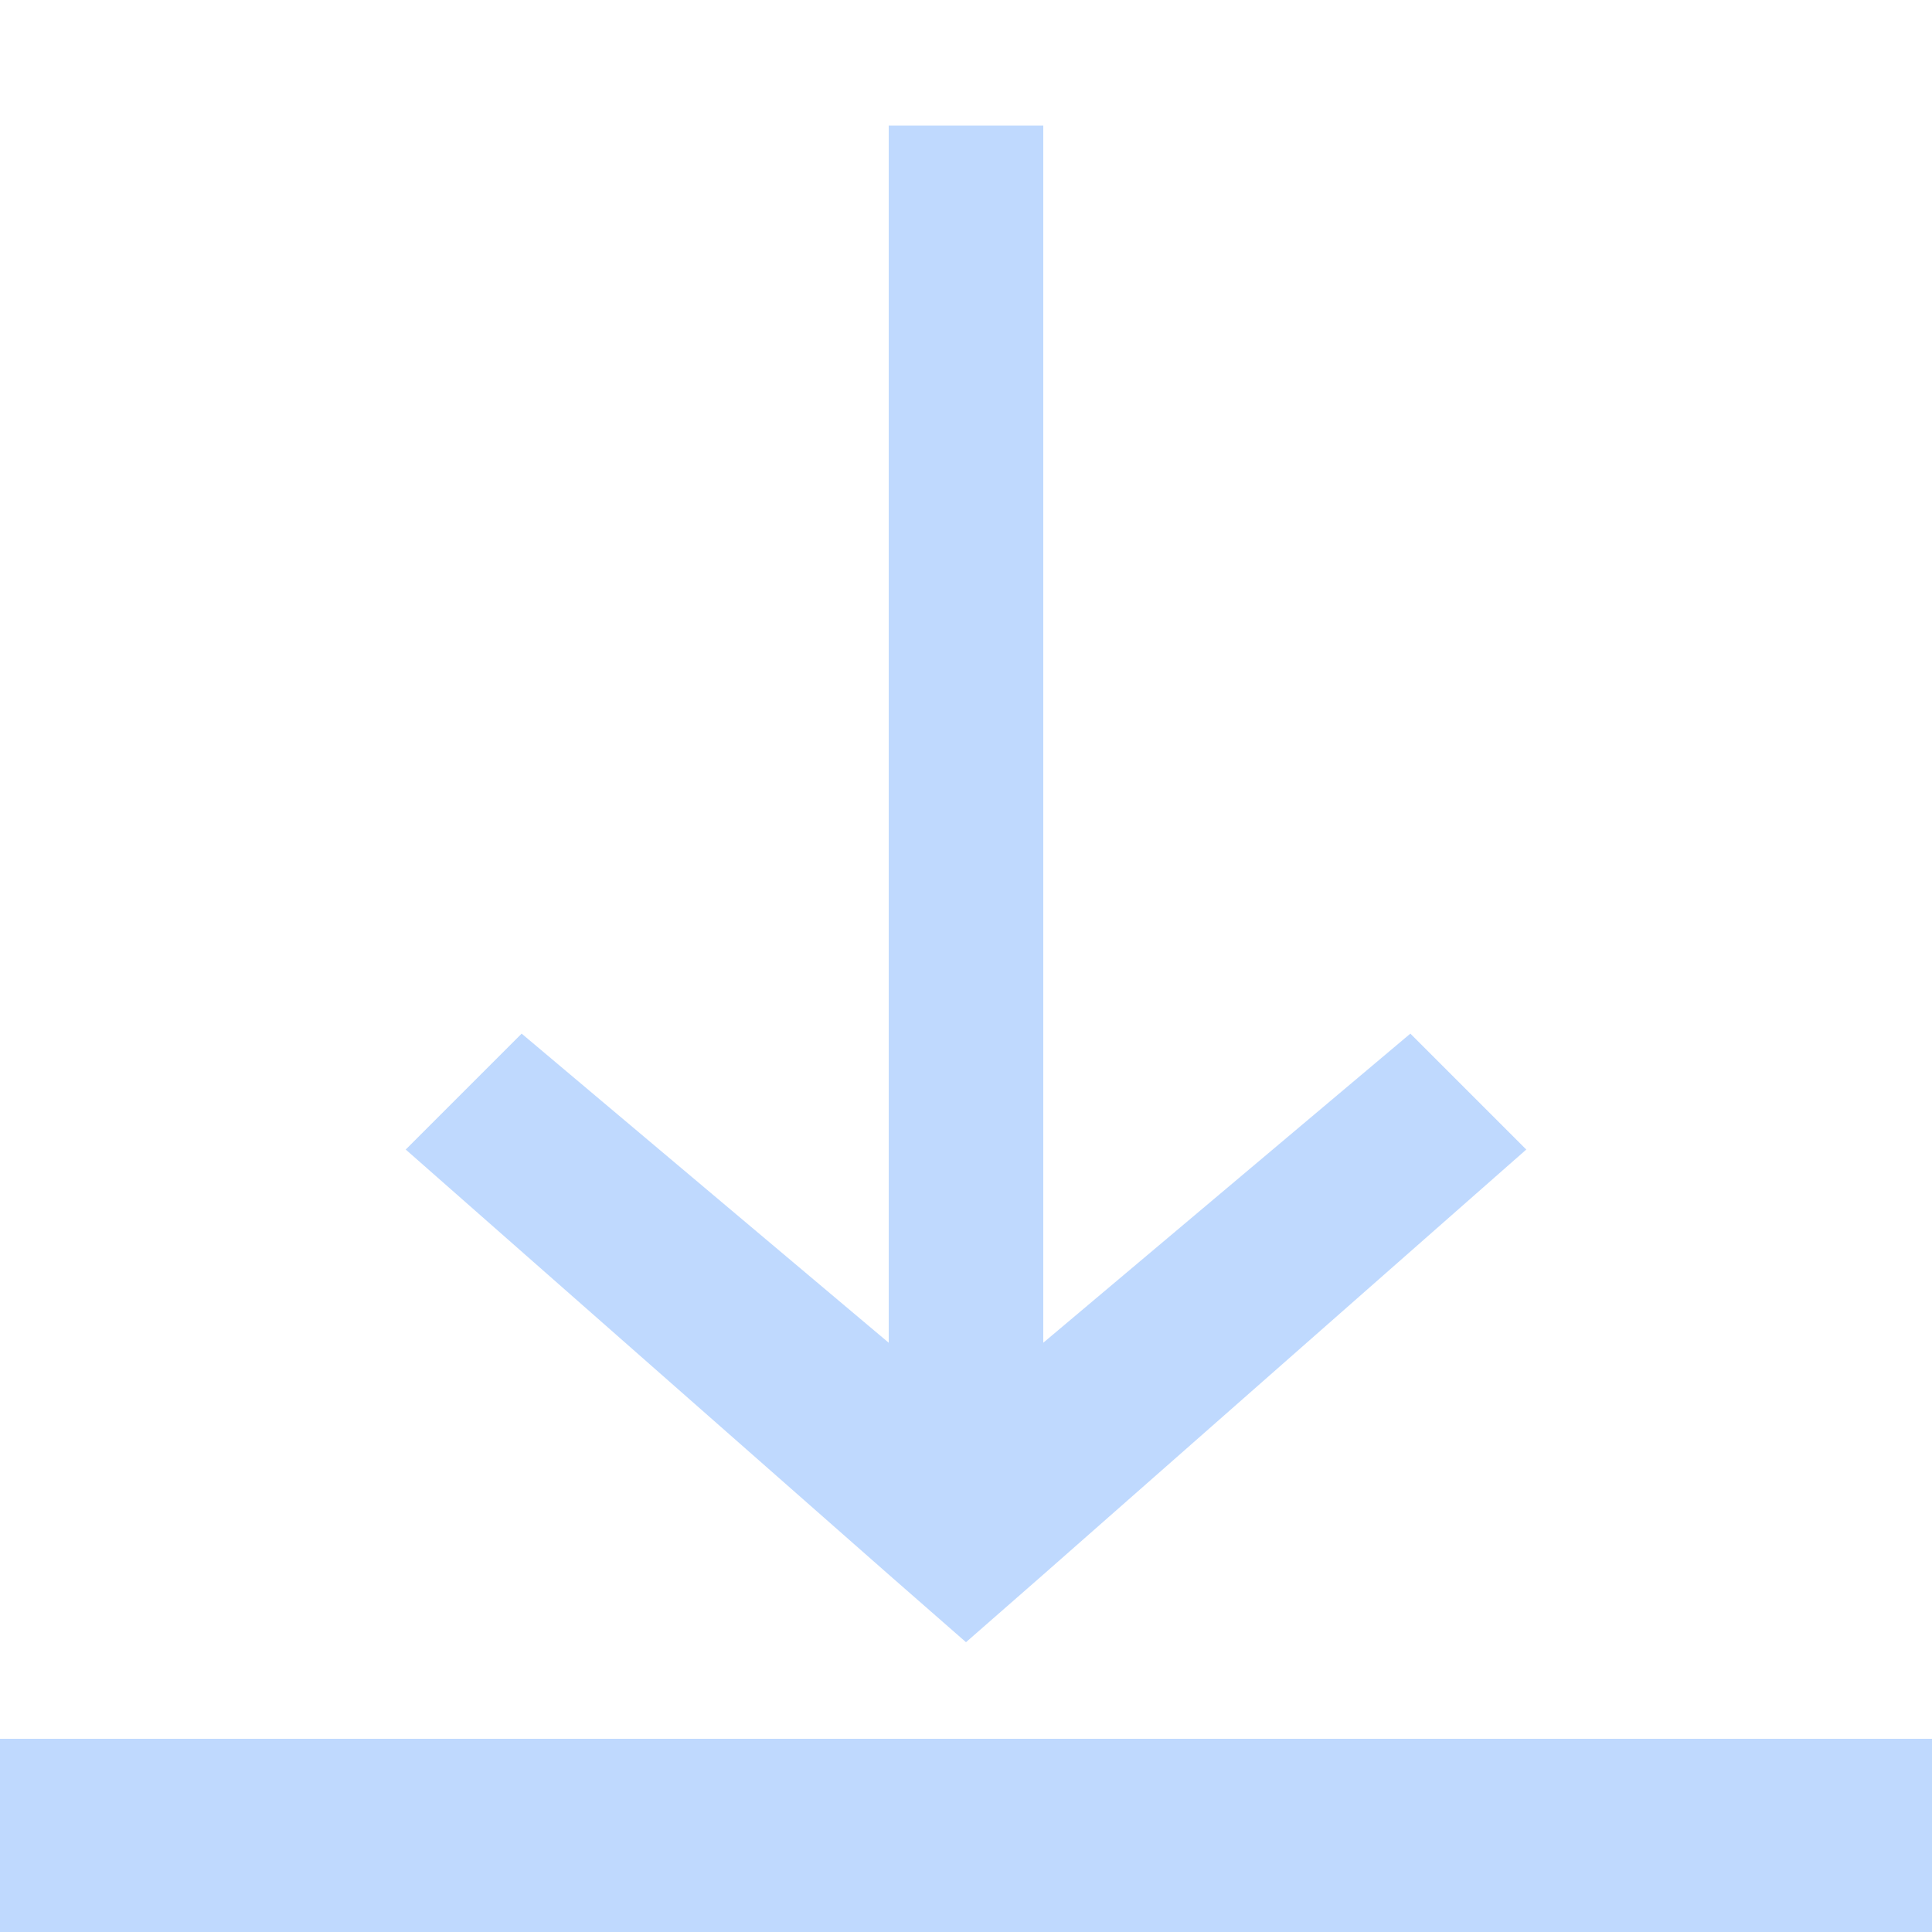 <svg width="100" height="100" viewBox="0 0 100 100" fill="none" xmlns="http://www.w3.org/2000/svg">
<rect width="100" height="10" transform="matrix(1 -8.74228e-08 -8.74228e-08 -1 0 100)" fill="#81B5FE" fill-opacity="0.5"/>
<path d="M54 6.5L46 6.5L46 69.5L27 53.5L21 59.5L46 81.5L50 85L54 81.5L79 59.5L73 53.5L54 69.5L54 6.5Z" fill="#81B5FE" fill-opacity="0.5"/>
</svg>
